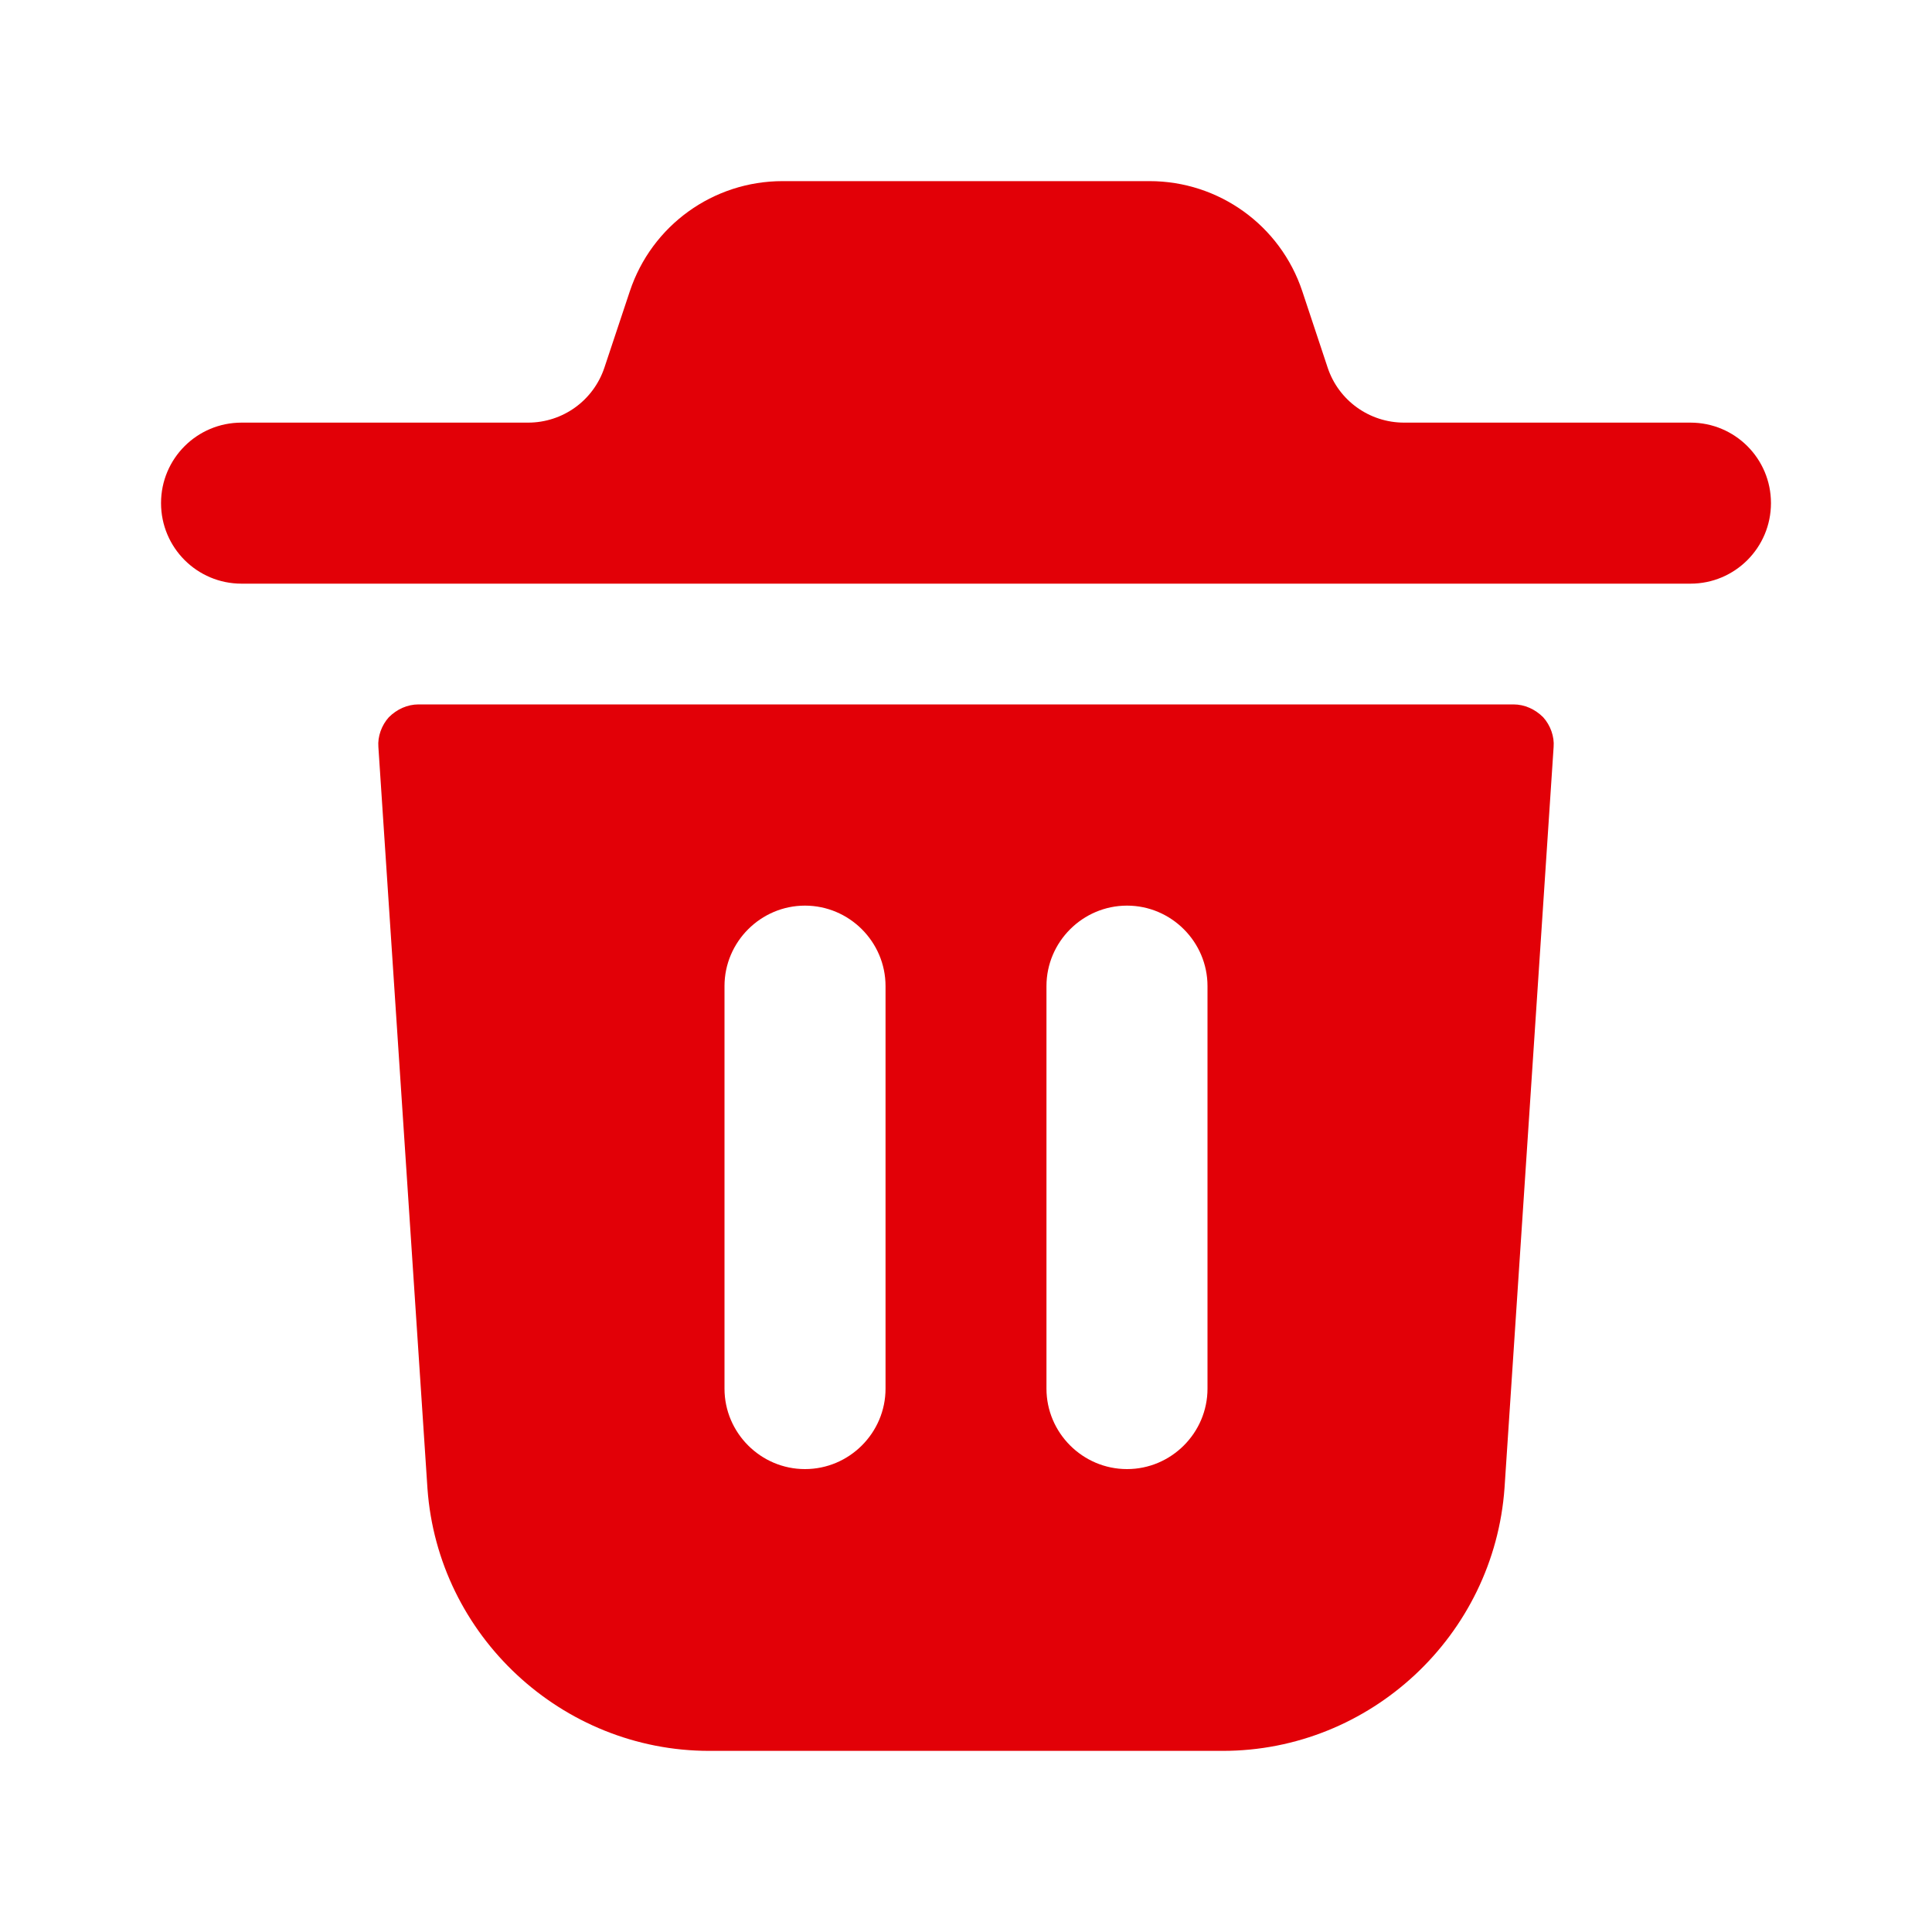 <svg width="20" height="20" viewBox="0 0 20 20" fill="none" xmlns="http://www.w3.org/2000/svg">
<g id="4 - Filled / trash">
<path id="trash-Filled" d="M18.333 5.208C18.333 5.669 17.96 6.042 17.5 6.042H2.5C2.04 6.042 1.667 5.669 1.667 5.208C1.667 4.747 2.04 4.375 2.5 4.375H5.466C5.825 4.375 6.143 4.147 6.257 3.805L6.52 3.015C6.747 2.333 7.383 1.875 8.101 1.875H11.9C12.618 1.875 13.254 2.333 13.481 3.014L13.744 3.806C13.857 4.146 14.176 4.375 14.535 4.375H17.5C17.96 4.375 18.333 4.747 18.333 5.208ZM16.083 7.733L15.575 15.4C15.467 16.933 14.183 18.125 12.658 18.125H7.342C5.817 18.125 4.533 16.933 4.425 15.408L3.917 7.733C3.908 7.625 3.95 7.508 4.025 7.425C4.108 7.342 4.217 7.292 4.333 7.292H15.667C15.783 7.292 15.892 7.342 15.975 7.425C16.05 7.508 16.092 7.625 16.083 7.733ZM9.167 10.208C9.167 9.75 8.792 9.375 8.333 9.375C7.875 9.375 7.5 9.75 7.5 10.208V14.375C7.5 14.833 7.875 15.208 8.333 15.208C8.792 15.208 9.167 14.833 9.167 14.375V10.208ZM12.5 10.208C12.5 9.75 12.125 9.375 11.667 9.375C11.208 9.375 10.833 9.75 10.833 10.208V14.375C10.833 14.833 11.208 15.208 11.667 15.208C12.125 15.208 12.5 14.833 12.5 14.375V10.208Z" fill="#E20007"/>
</g>
</svg>
